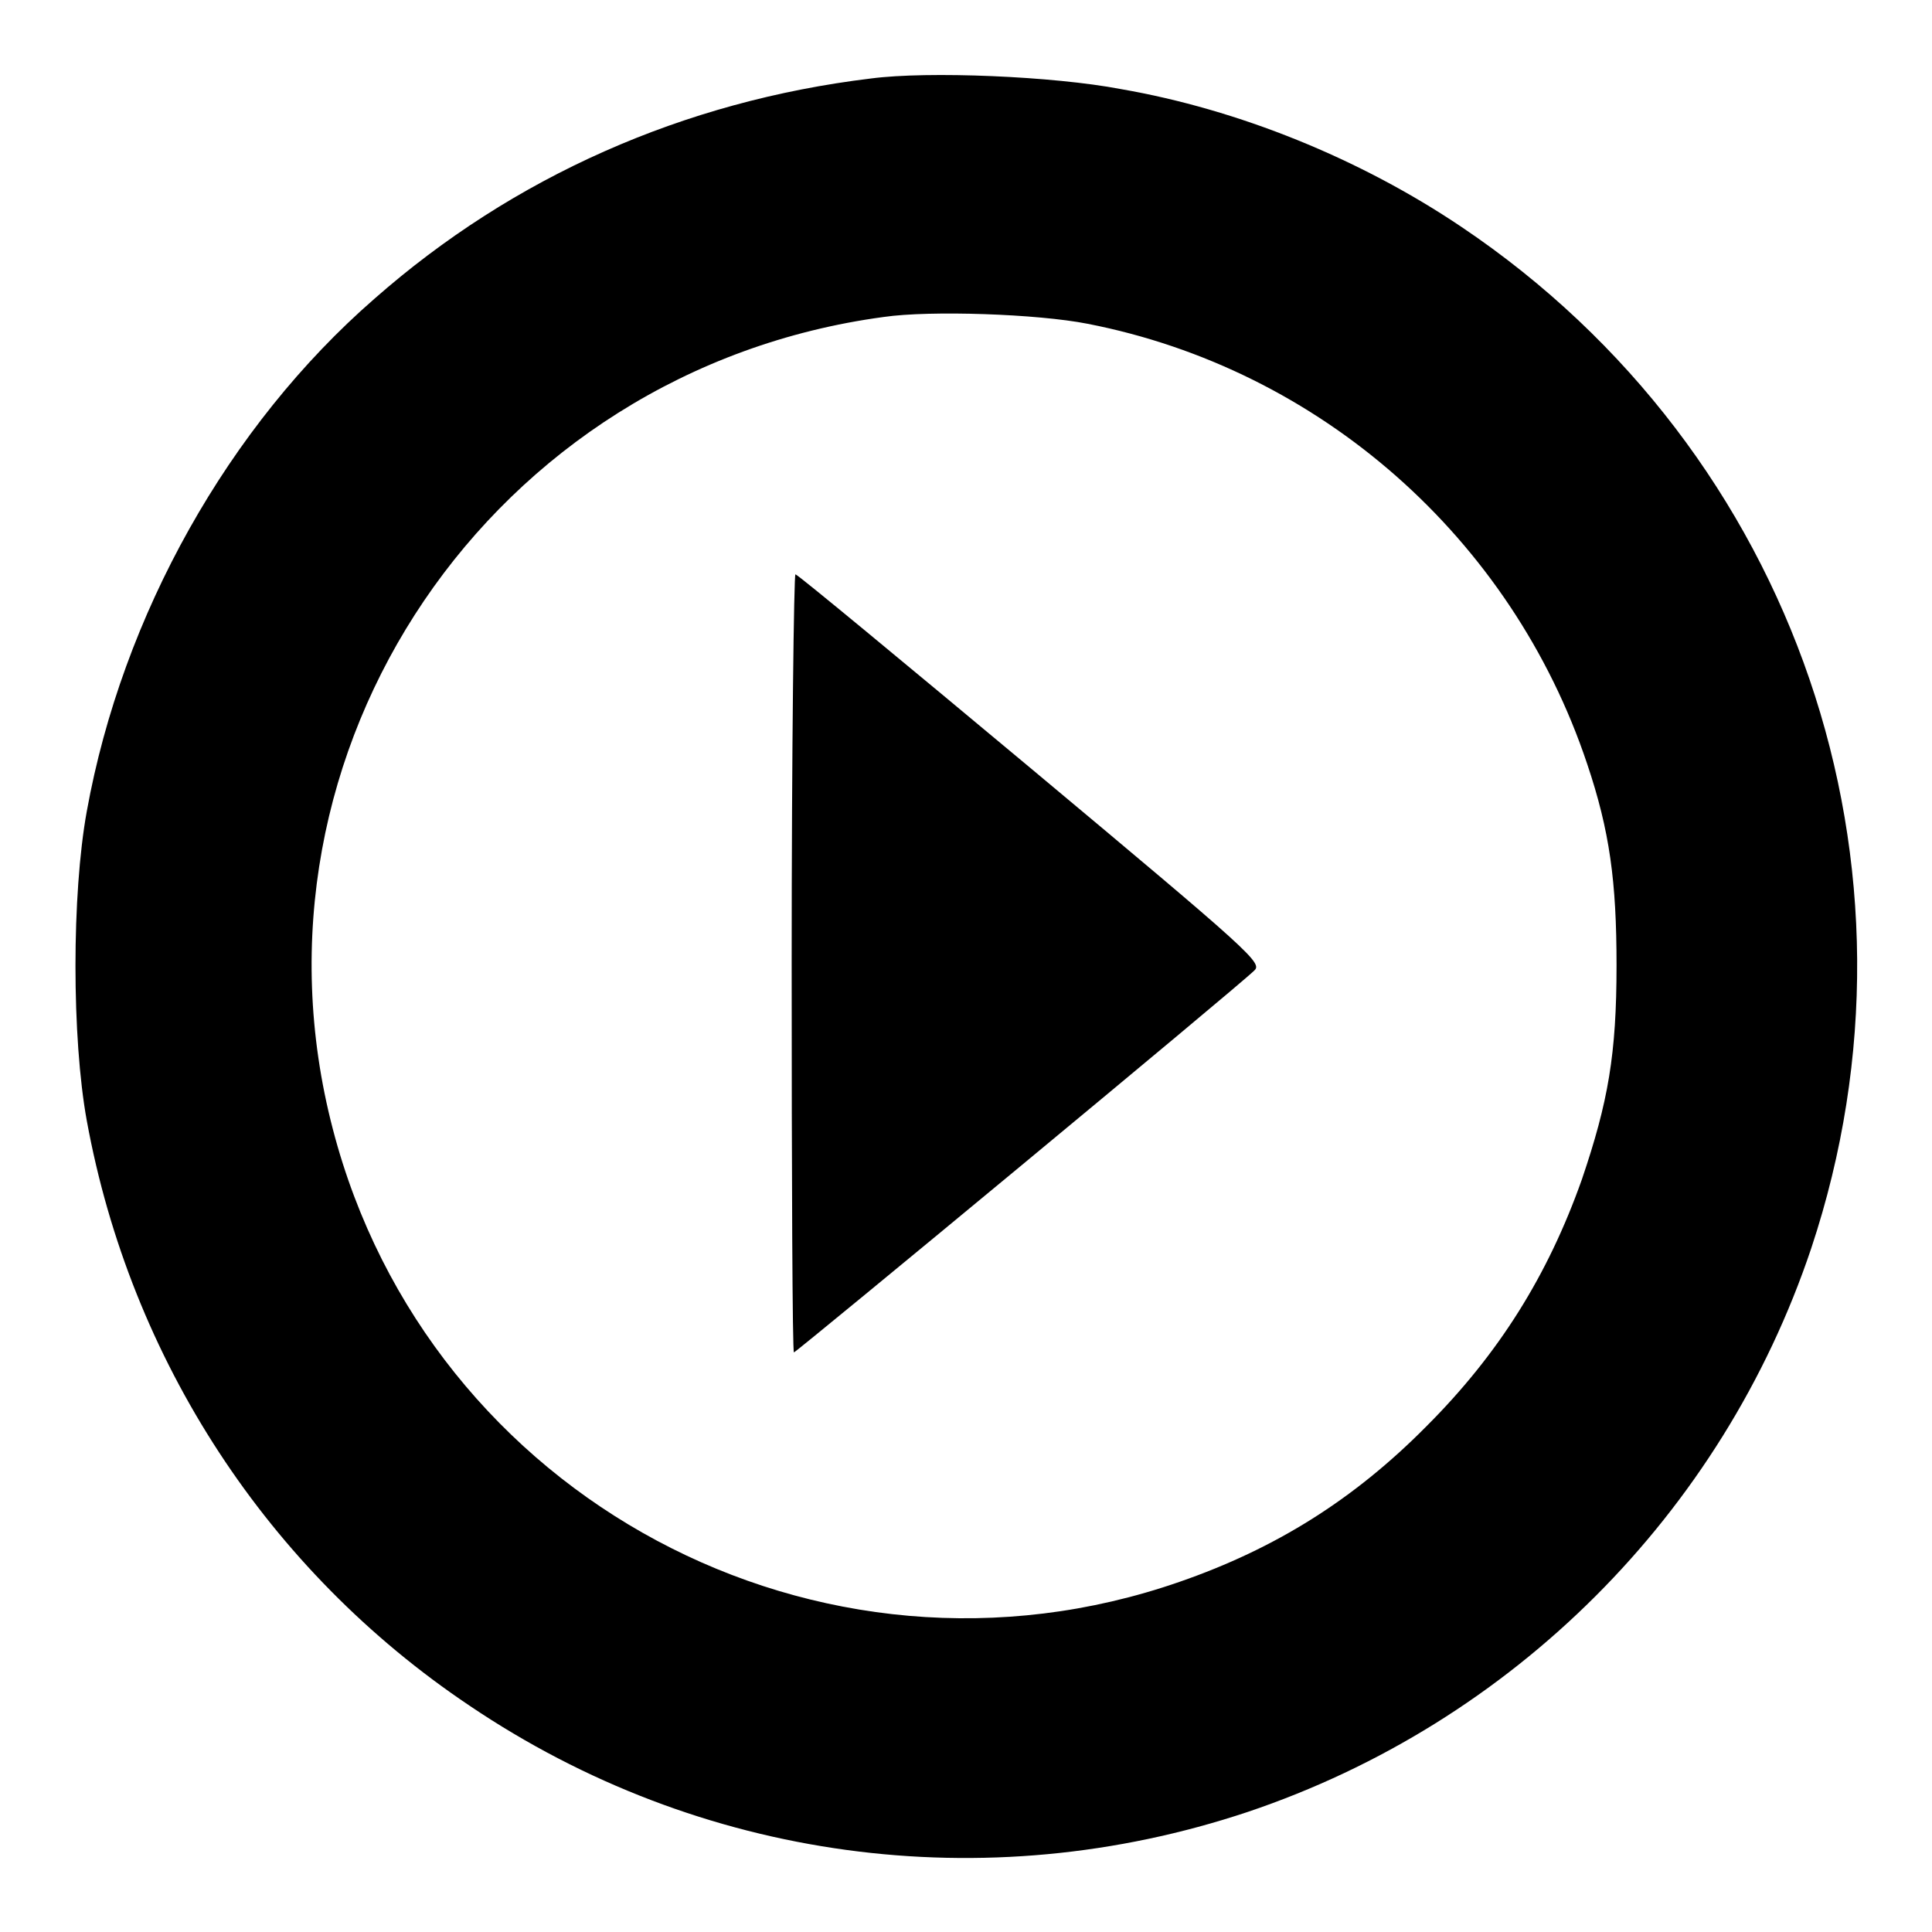 <?xml version="1.0" encoding="utf-8"?>
<!-- Svg Vector Icons : http://www.onlinewebfonts.com/icon -->
<!DOCTYPE svg PUBLIC "-//W3C//DTD SVG 1.1//EN" "http://www.w3.org/Graphics/SVG/1.1/DTD/svg11.dtd">
<svg version="1.1" xmlns="http://www.w3.org/2000/svg" xmlns:xlink="http://www.w3.org/1999/xlink" x="0px" y="0px" viewBox="0 0 256 256" enable-background="new 0 0 256 256" xml:space="preserve">
<g><g><g><path fill="#000000" d="M115.4,10.4c-24.8,3-47.4,13-65.8,29.2c-19.3,16.8-33.4,41.9-38.1,67.9c-2,11-2,30,0,41c5.8,31.7,24,59.6,50.7,77.5c30.5,20.6,68.3,25.7,103.1,14.1c35.1-11.8,62.9-39.5,74.7-74.7c16.8-50.5-2-105.5-46.3-135.3c-13.5-9.1-29.6-15.6-45.2-18.3C139.6,10.1,123,9.4,115.4,10.4z M144.1,42.9c30.8,6,56.2,28.4,66.2,58.3c3,8.9,3.9,15.6,3.9,26.7c0,11.8-1.1,18.1-4.6,28.4c-4.5,12.7-11,23.1-20.6,32.7c-9.6,9.7-20,16.2-32.7,20.6c-47.7,16.6-99.5-11.1-112.2-60C31,99.4,65.1,49,117.1,42C123.3,41.1,137.5,41.6,144.1,42.9z"/><path fill="#000000" d="M104.9,127.6c0,28.4,0.1,51.6,0.3,51.6c0.3,0,58.9-48.5,61-50.6c1.1-1-0.3-2.3-29.5-26.7c-16.9-14.1-30.9-25.7-31.3-25.8C105.2,76,104.9,99.2,104.9,127.6z"/></g></g></g>
</svg>